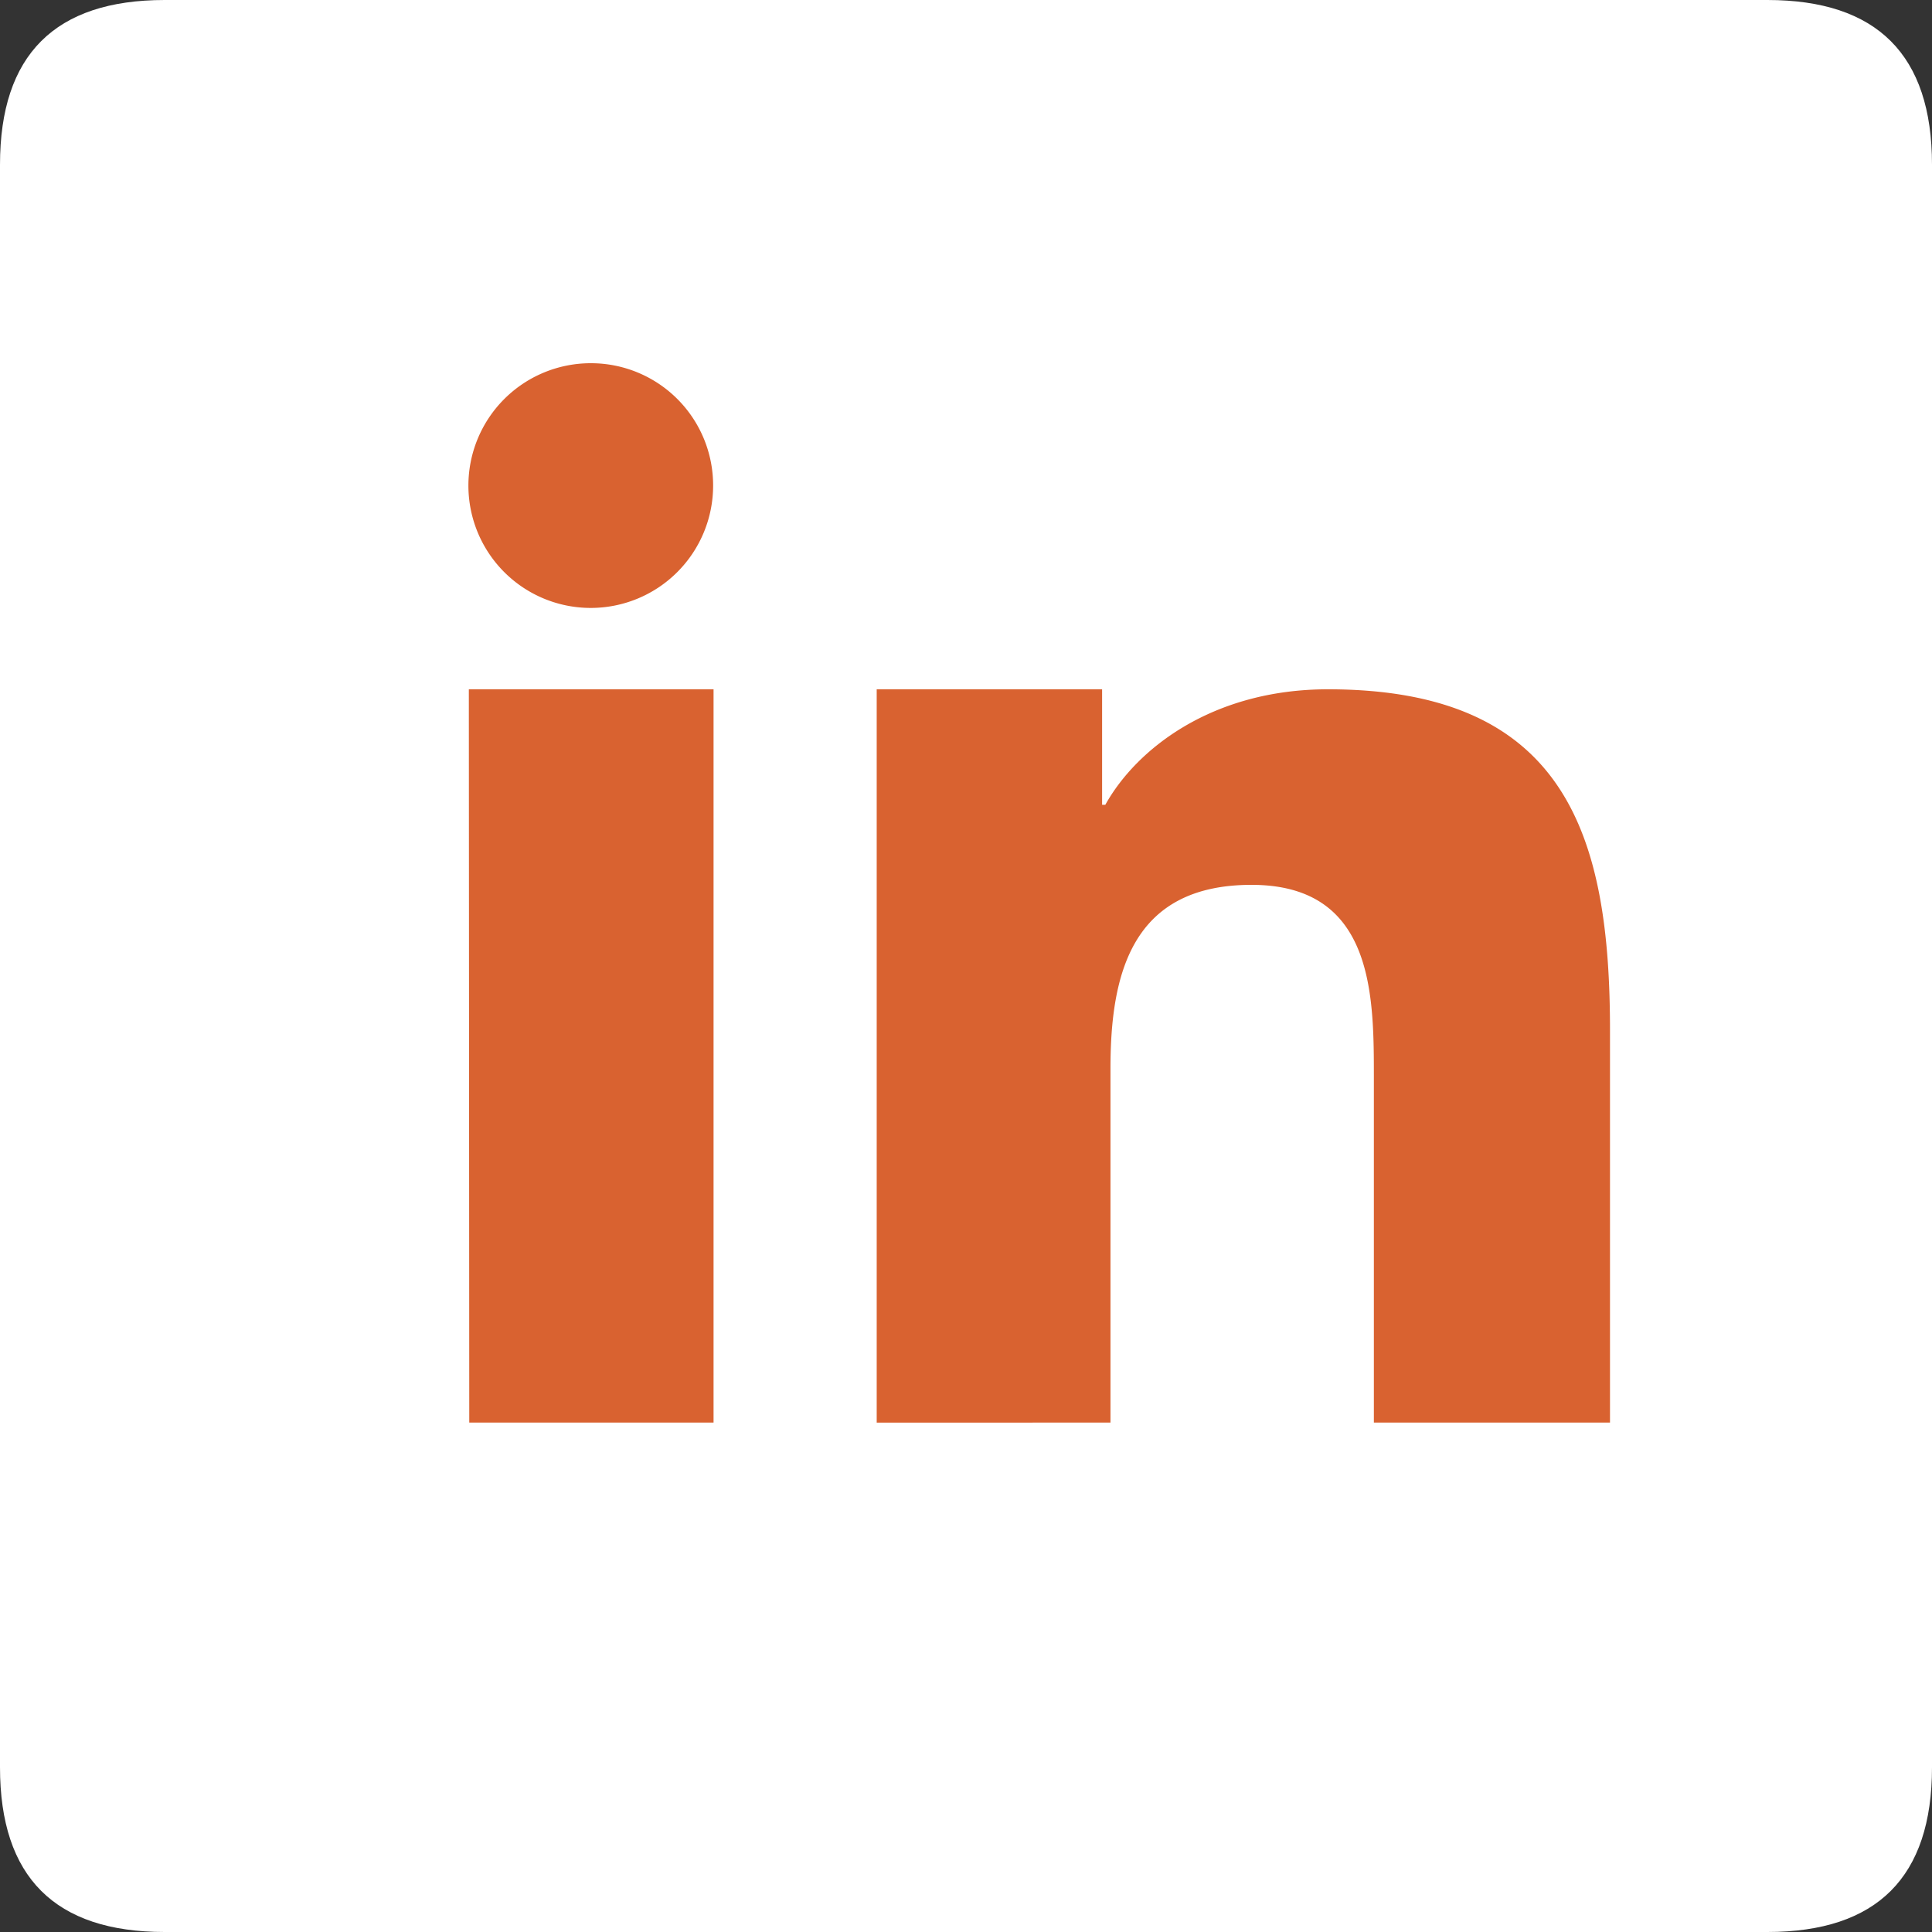 <svg t="1648443115009" class="icon" viewBox="0 0 1024 1024" version="1.1" xmlns="http://www.w3.org/2000/svg" p-id="626" width="32" height="32"><rect x="0" y="0" width="1024" height="1024" fill="#333333" stroke="none"/><path d="M0 0m87.268 0l849.465 0q87.268 0 87.268 87.268l0 849.465q0 87.268-87.268 87.268l-849.465 0q-87.268 0-87.268-87.268l0-849.465q0-87.268 87.268-87.268Z" fill="#ffffff" p-id="627" data-spm-anchor-id="a313x.7781069.0.i3" class="selected"></path><path d="M464.668 365.34h119.467v61.212h1.707c16.612-29.81 56.889-61.212 117.988-61.212C830.578 365.34 853.333 443.733 853.333 546.133v207.872H728.178V569.572c0-43.918-0.91-100.58-64.853-100.58s-74.752 47.9-74.752 97.394v187.62H464.668z m-216.178 0h129.707v388.665H248.718z m129.479-107.975a64.853 64.853 0 1 1-64.74-64.853 64.74 64.74 0 0 1 64.74 64.853z" fill="#D96230" p-id="628" data-spm-anchor-id="a313x.7781069.0.i4" class=""></path></svg>